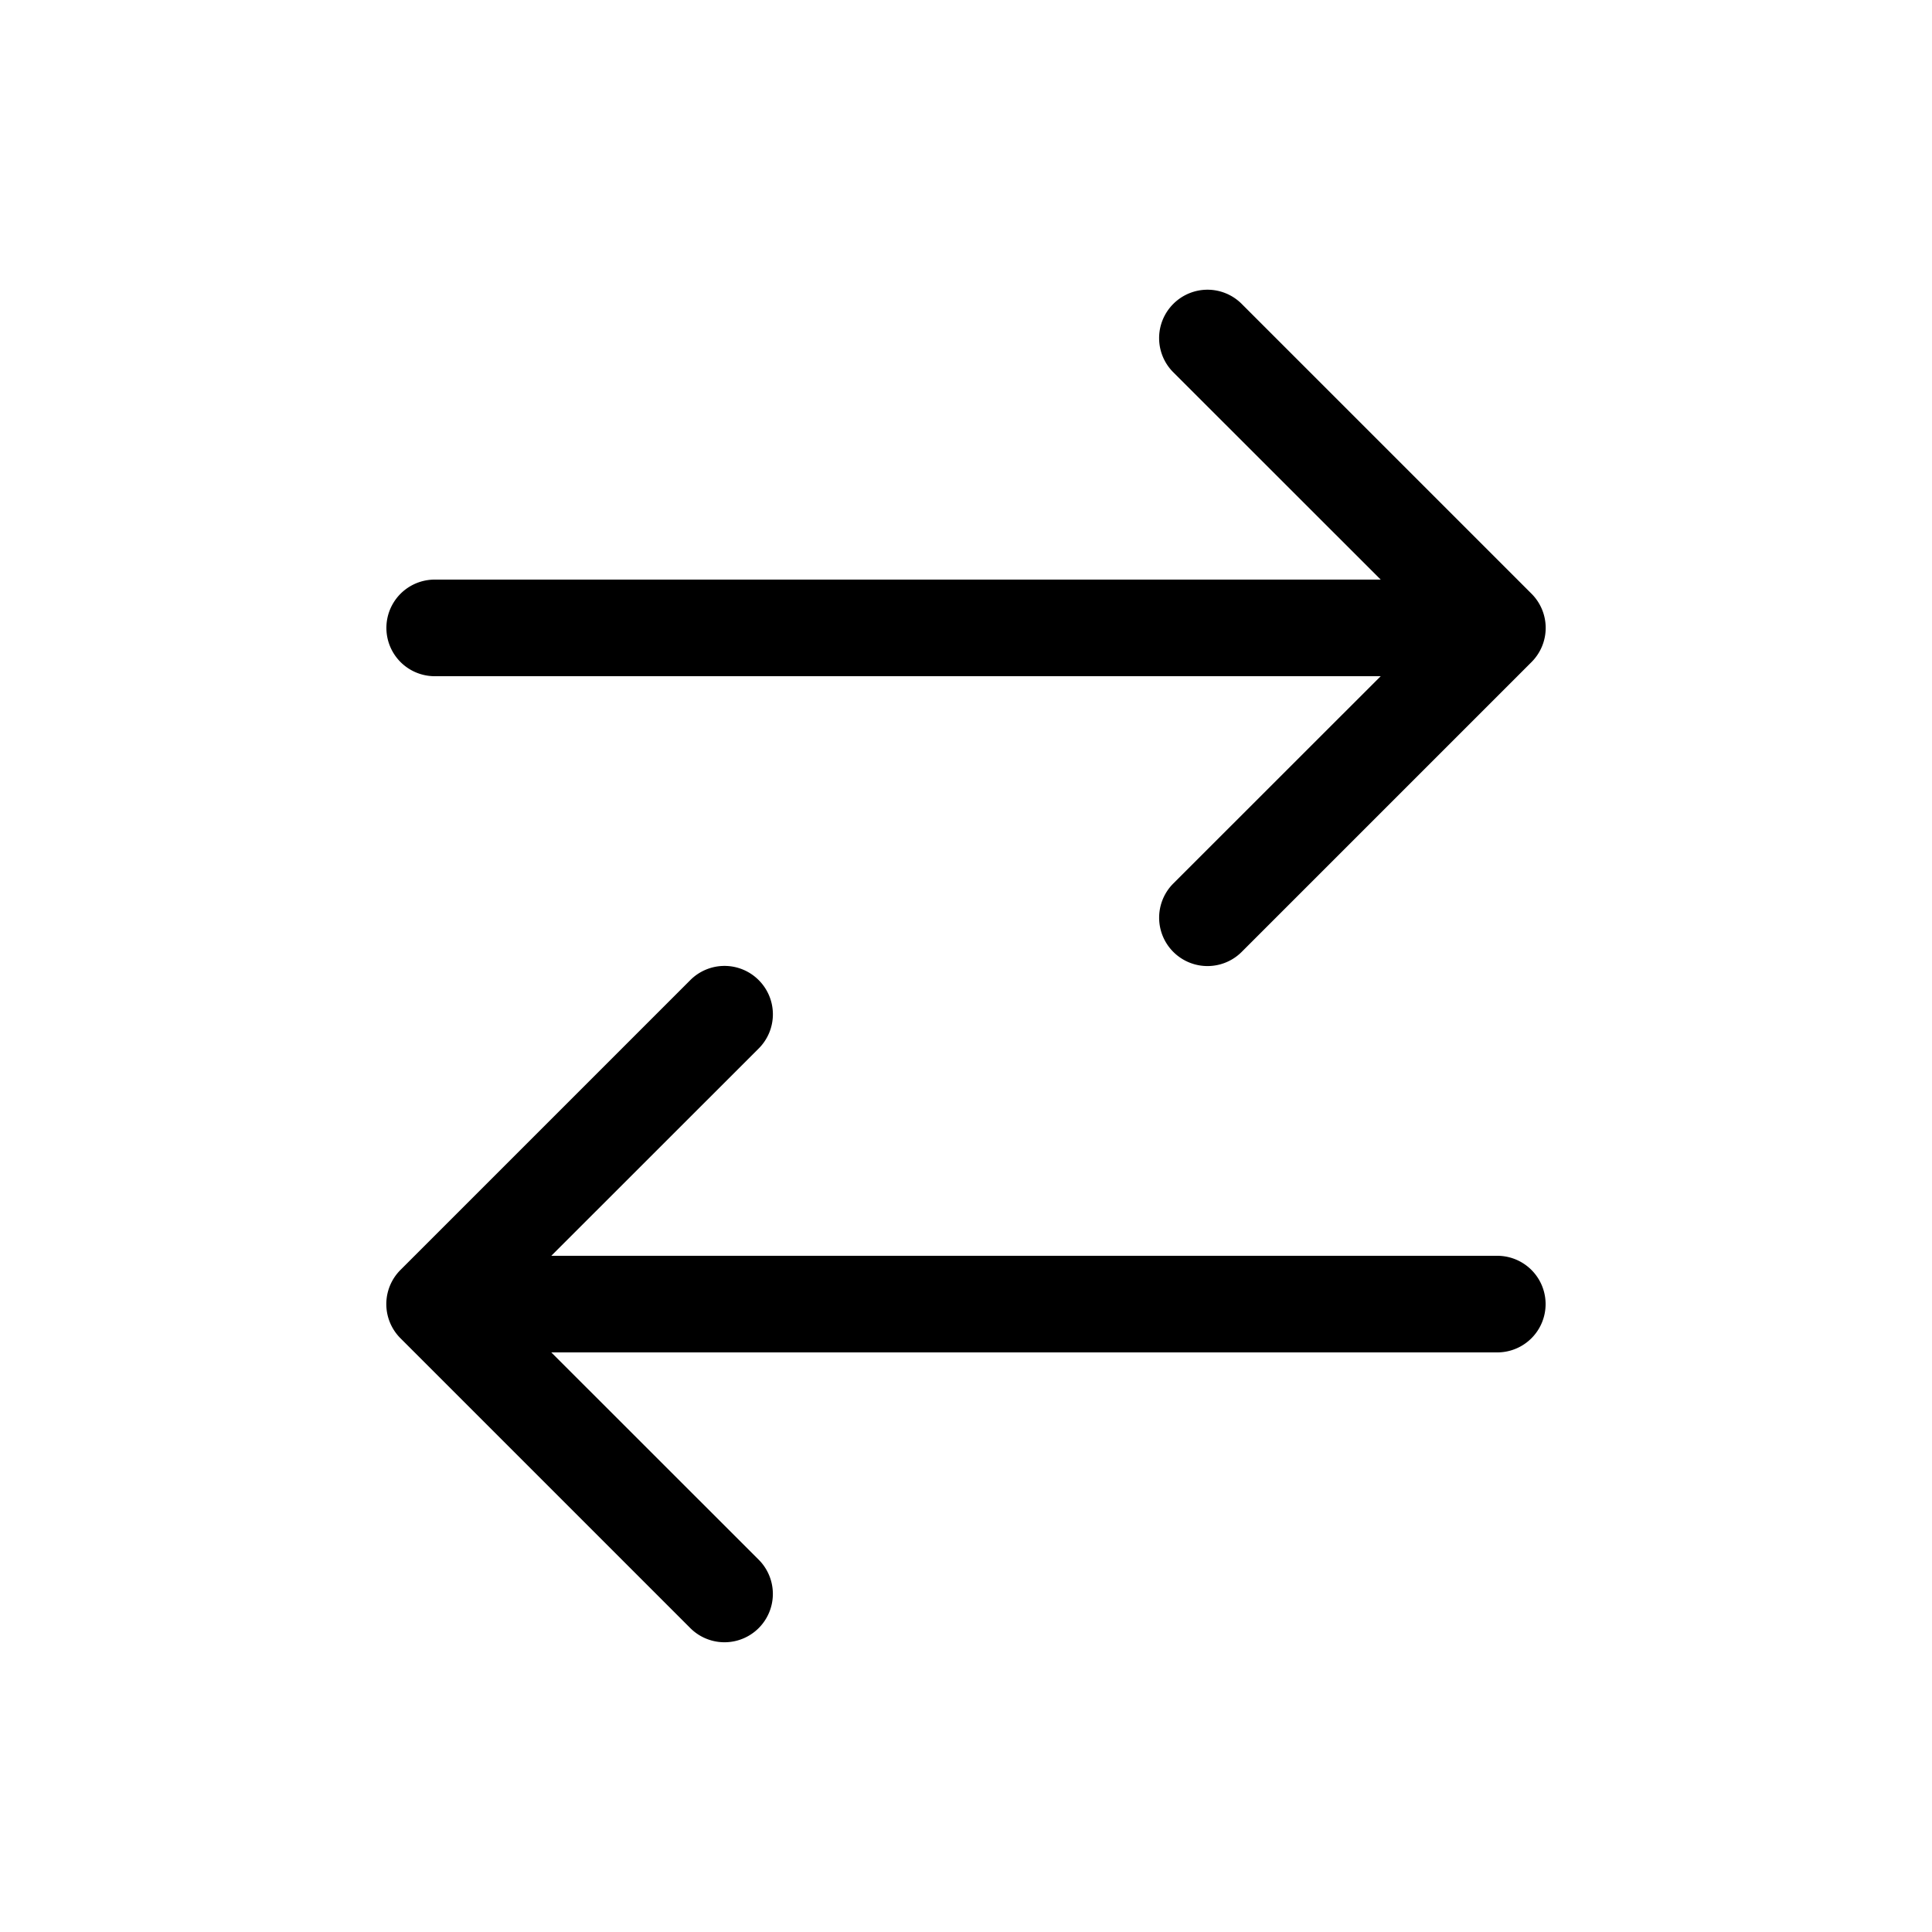 <svg xmlns="http://www.w3.org/2000/svg" xmlns:xlink="http://www.w3.org/1999/xlink" viewBox="0 0 20 20"><path d="M12.146 3.146a.5.5 0 0 1 .708 0l3 3a.5.5 0 0 1 0 .708l-3 3a.5.5 0 0 1-.708-.708L14.293 7H4.5a.5.5 0 0 1 0-1h9.793l-2.147-2.146a.5.5 0 0 1 0-.708m-4.292 7a.5.5 0 0 1 0 .708L5.707 13H15.5a.5.5 0 0 1 0 1H5.707l2.147 2.146a.5.5 0 0 1-.708.708l-3-3a.5.5 0 0 1 0-.708l3-3a.5.5 0 0 1 .708 0" fill="currentColor"/></svg>